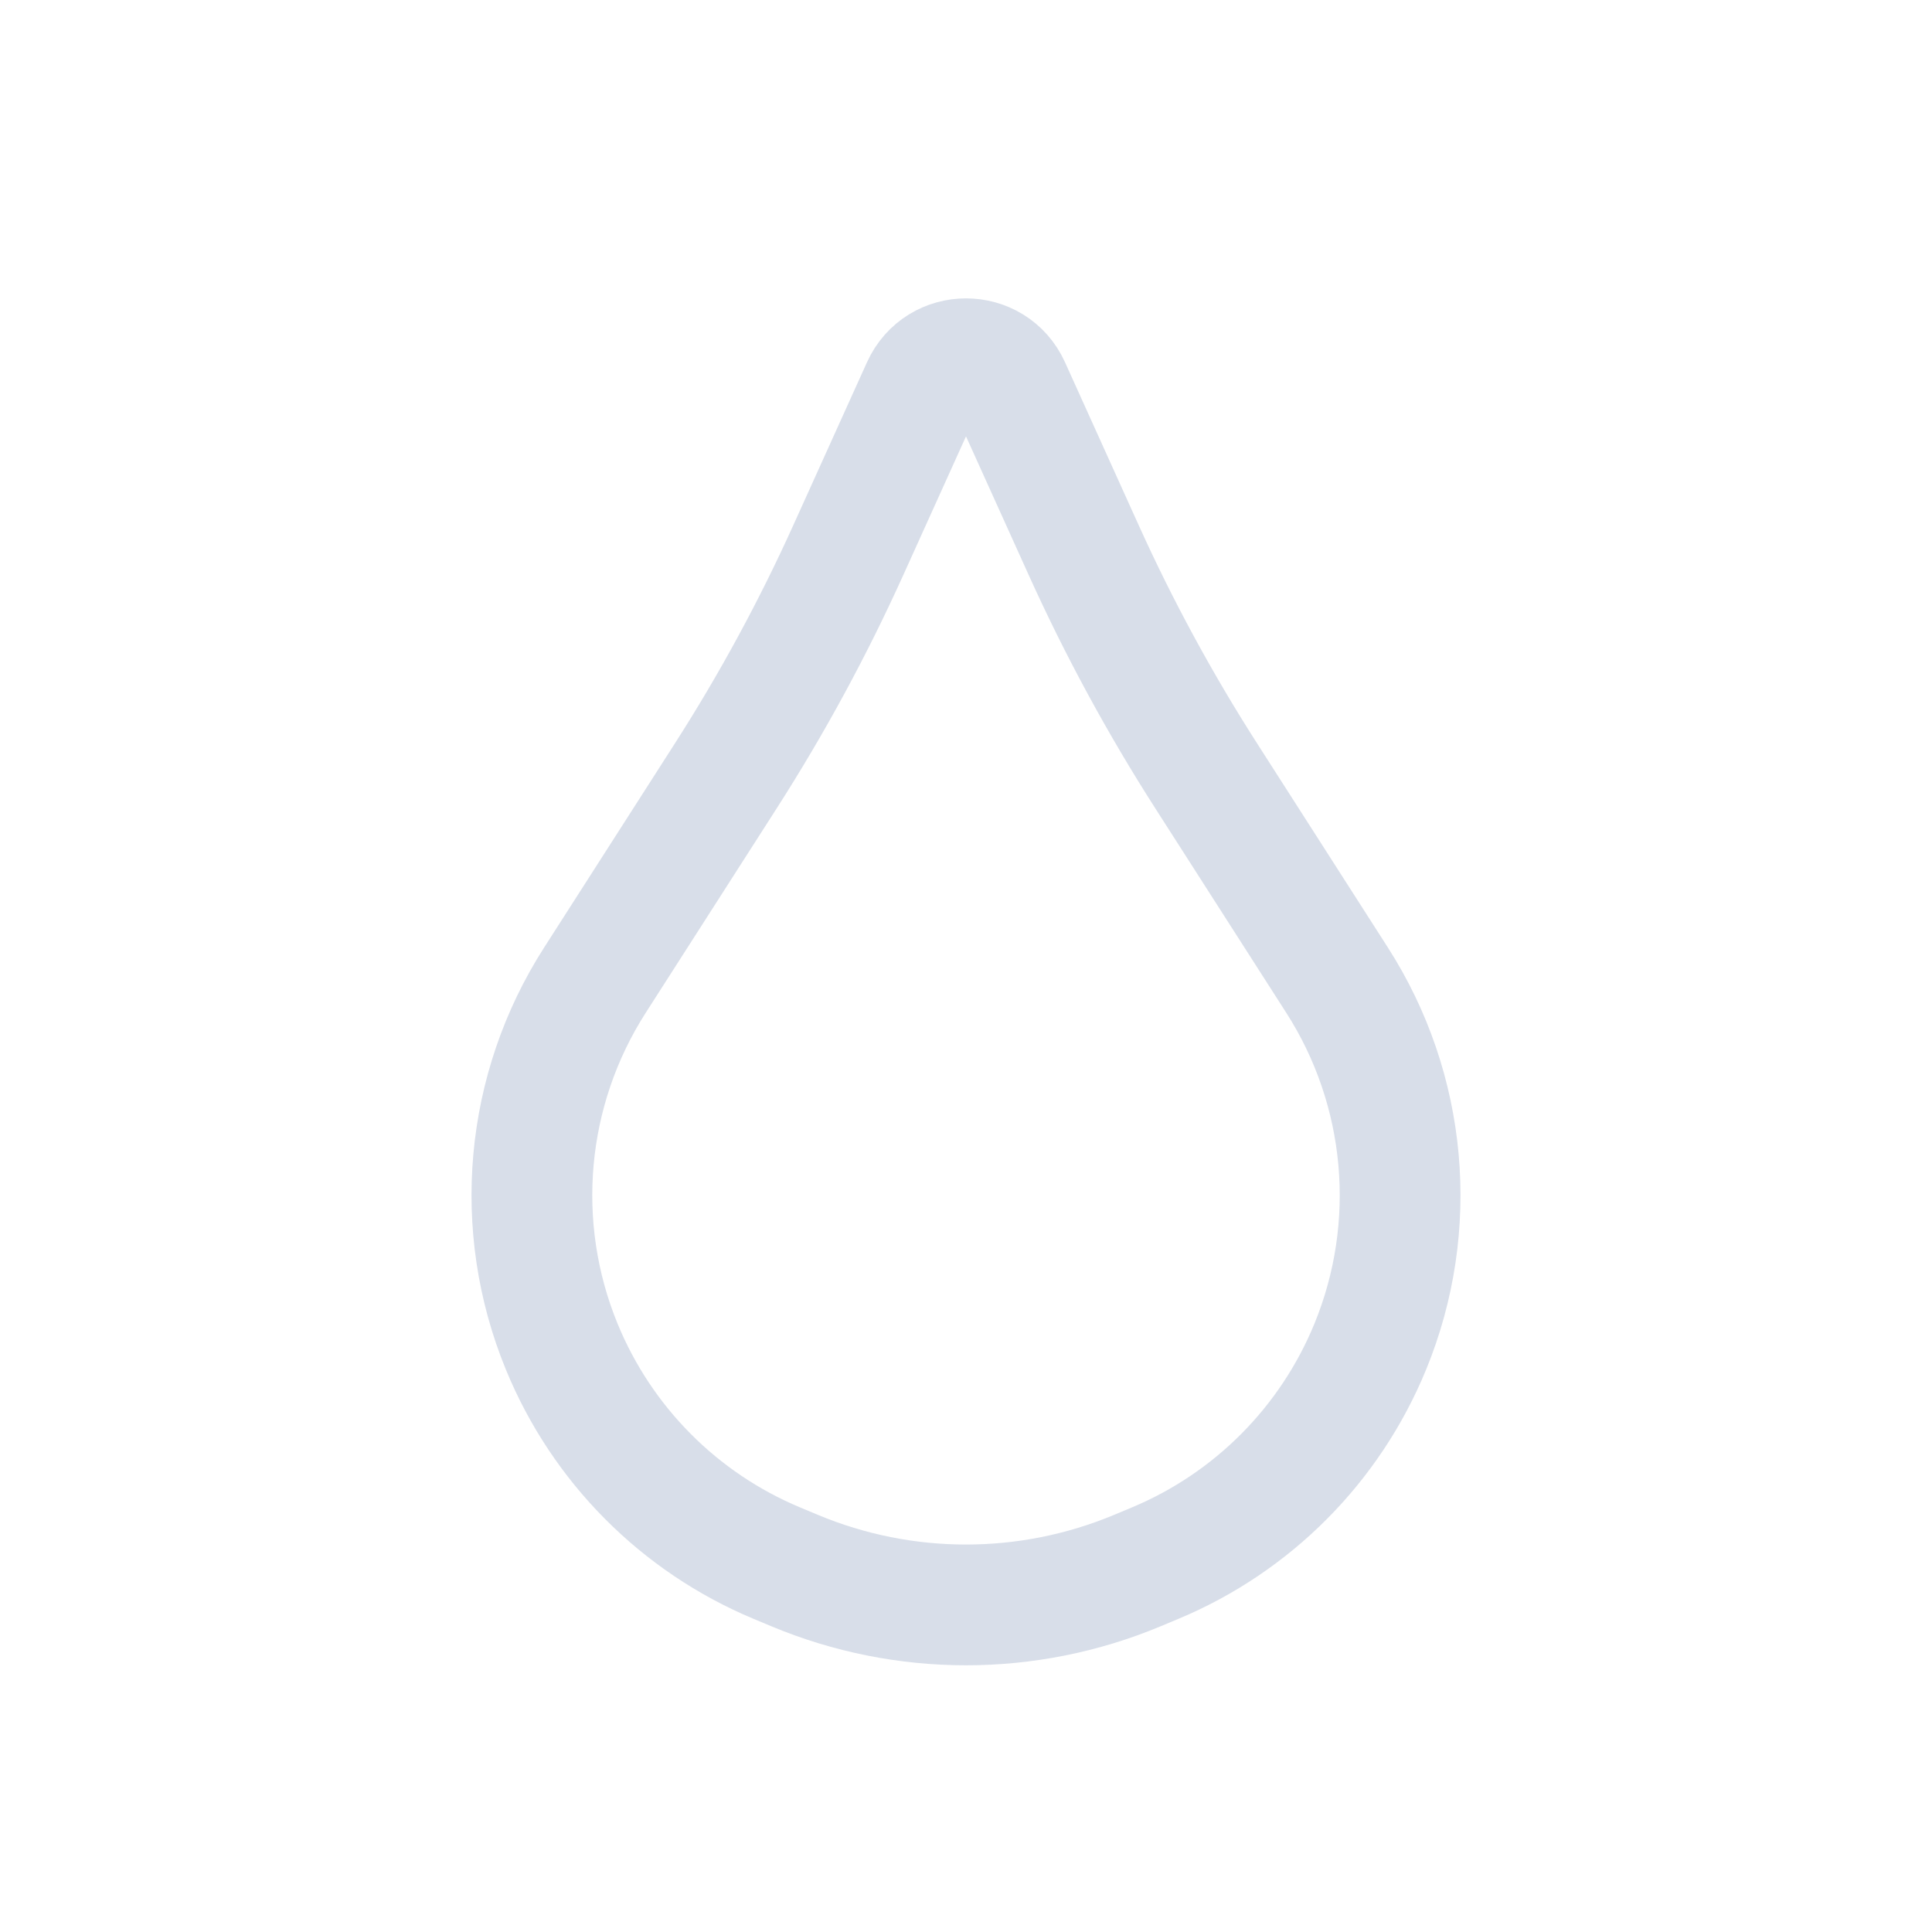 <svg width="80" height="80" viewBox="0 0 80 80" fill="none" xmlns="http://www.w3.org/2000/svg">
<path d="M38.178 16.031C38.887 14.463 41.113 14.463 41.822 16.031L44.873 22.778C46.336 26.015 48.033 29.141 49.949 32.132L55.367 40.589C58.271 45.121 58.783 50.785 56.739 55.764C55.076 59.814 51.873 63.038 47.833 64.726L47.103 65.031C42.558 66.931 37.442 66.931 32.897 65.031L32.167 64.726C28.127 63.038 24.924 59.814 23.261 55.764C21.217 50.785 21.729 45.121 24.633 40.589L30.051 32.132C31.967 29.141 33.664 26.015 35.127 22.778L38.178 16.031Z" stroke="#D8DEE9" stroke-width="5" stroke-linecap="round" stroke-linejoin="round"/>
</svg>
